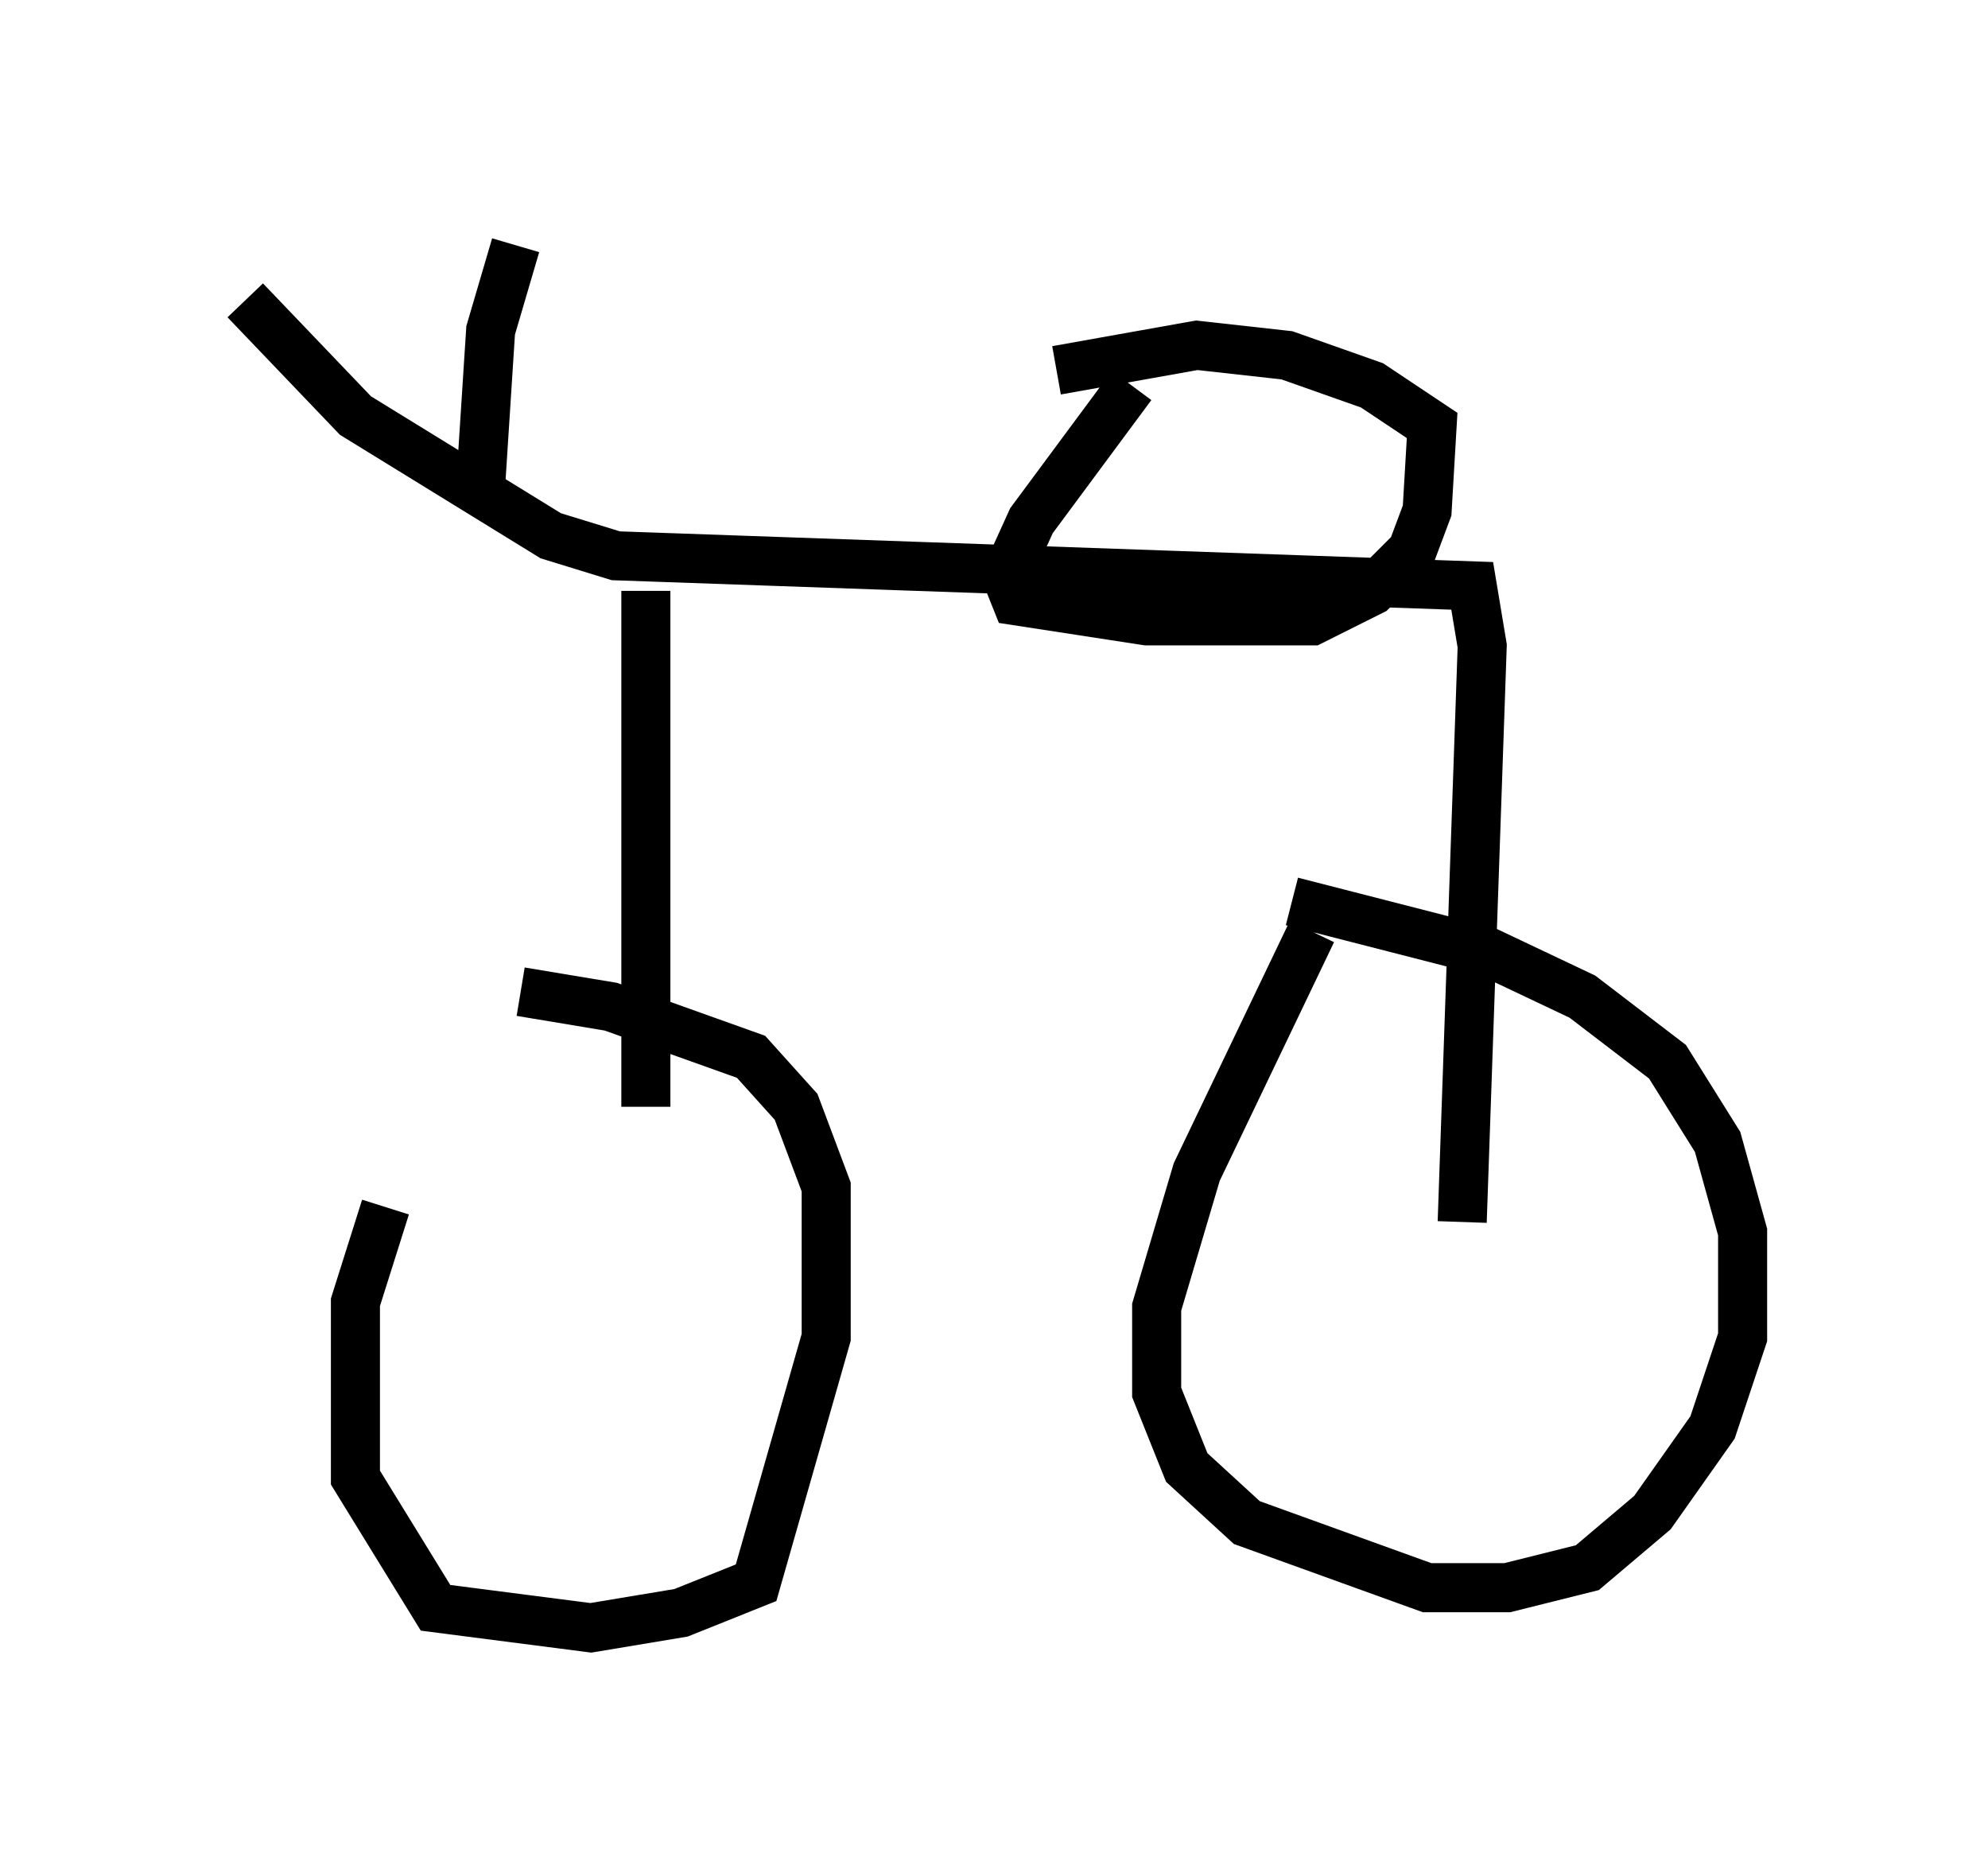 <?xml version="1.0" encoding="utf-8" ?>
<svg baseProfile="full" height="38.175" version="1.1" width="40.523" xmlns="http://www.w3.org/2000/svg" xmlns:ev="http://www.w3.org/2001/xml-events" xmlns:xlink="http://www.w3.org/1999/xlink"><defs /><rect fill="white" height="38.175" width="40.523" x="0" y="0" /><path d="M10.002, 20.109 m-2.144, 4.492 l-0.613, 1.94 0.0, 3.573 l1.633, 2.654 3.165, 0.408 l1.838, -0.306 1.531, -0.613 l1.429, -5.002 0.0, -3.063 l-0.613, -1.633 -0.919, -1.021 l-2.858, -1.021 -1.838, -0.306 m16.129, -1.225 l-2.348, 4.9 -0.817, 2.756 l0.0, 1.735 0.613, 1.531 l1.225, 1.123 3.675, 1.327 l1.633, 0.0 1.633, -0.408 l1.327, -1.123 1.225, -1.735 l0.613, -1.838 0.0, -2.144 l-0.51, -1.838 -1.021, -1.633 l-1.735, -1.327 -1.94, -0.919 l-3.981, -1.021 m-13.169, 4.185 l0.0, -10.515 m16.64, 12.863 l0.408, -11.74 -0.204, -1.225 l-17.456, -0.613 -1.327, -0.408 l-3.981, -2.45 -2.246, -2.348 m4.798, 3.777 l0.204, -3.165 0.51, -1.735 m12.556, 2.858 l-2.042, 2.756 -0.51, 1.123 l0.204, 0.51 2.654, 0.408 l3.369, 0.0 1.225, -0.613 l0.817, -0.817 0.306, -0.817 l0.102, -1.735 -1.225, -0.817 l-1.735, -0.613 -1.838, -0.204 l-2.858, 0.51 " fill="none" stroke="black" stroke-width="1" /></svg>